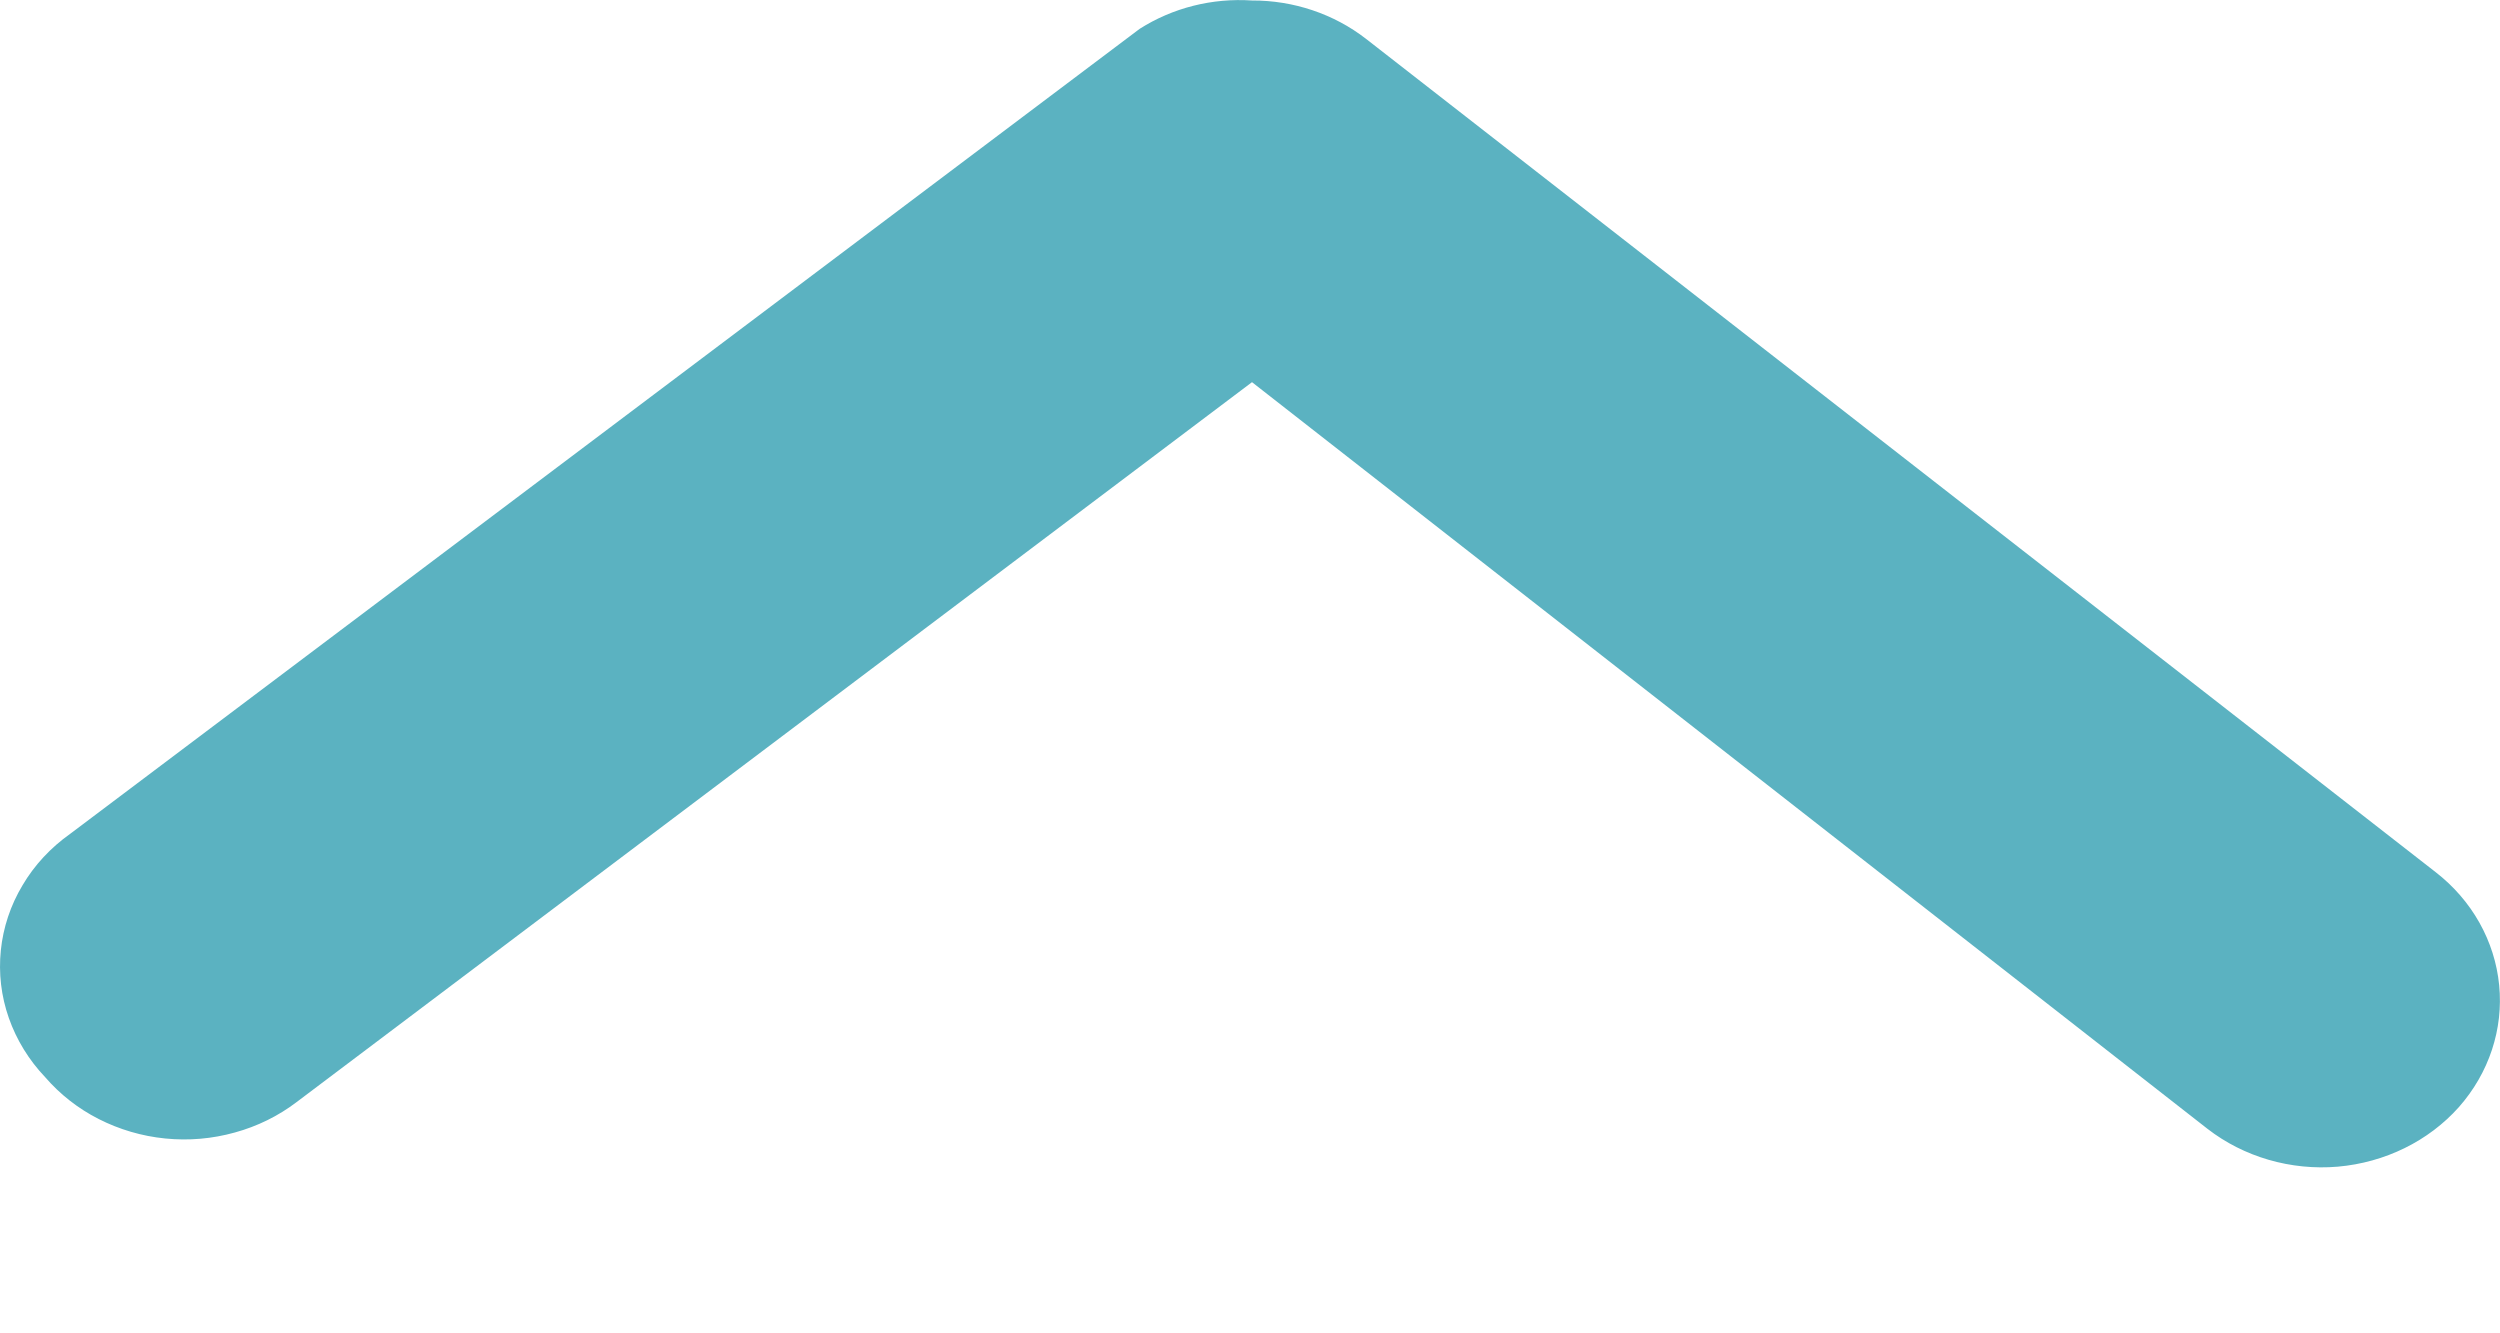 <svg width="15" height="8" viewBox="0 0 15 8" fill="none" xmlns="http://www.w3.org/2000/svg">
<path d="M7.512 0.003C7.762 0.002 8.004 0.084 8.196 0.233L14.614 5.233C14.832 5.402 14.969 5.646 14.995 5.911C15.021 6.175 14.934 6.438 14.753 6.643C14.571 6.847 14.31 6.975 14.027 7C13.745 7.024 13.463 6.942 13.245 6.773L7.512 2.293L1.779 6.613C1.67 6.696 1.544 6.758 1.409 6.795C1.273 6.833 1.132 6.845 0.992 6.831C0.851 6.817 0.716 6.777 0.592 6.714C0.468 6.651 0.359 6.565 0.271 6.463C0.173 6.36 0.099 6.239 0.053 6.108C0.007 5.977 -0.009 5.839 0.005 5.702C0.019 5.565 0.063 5.432 0.135 5.312C0.206 5.191 0.304 5.086 0.421 5.003L6.838 0.173C7.036 0.047 7.273 -0.013 7.512 0.003Z" fill="#5BB2C1"/>
</svg>
